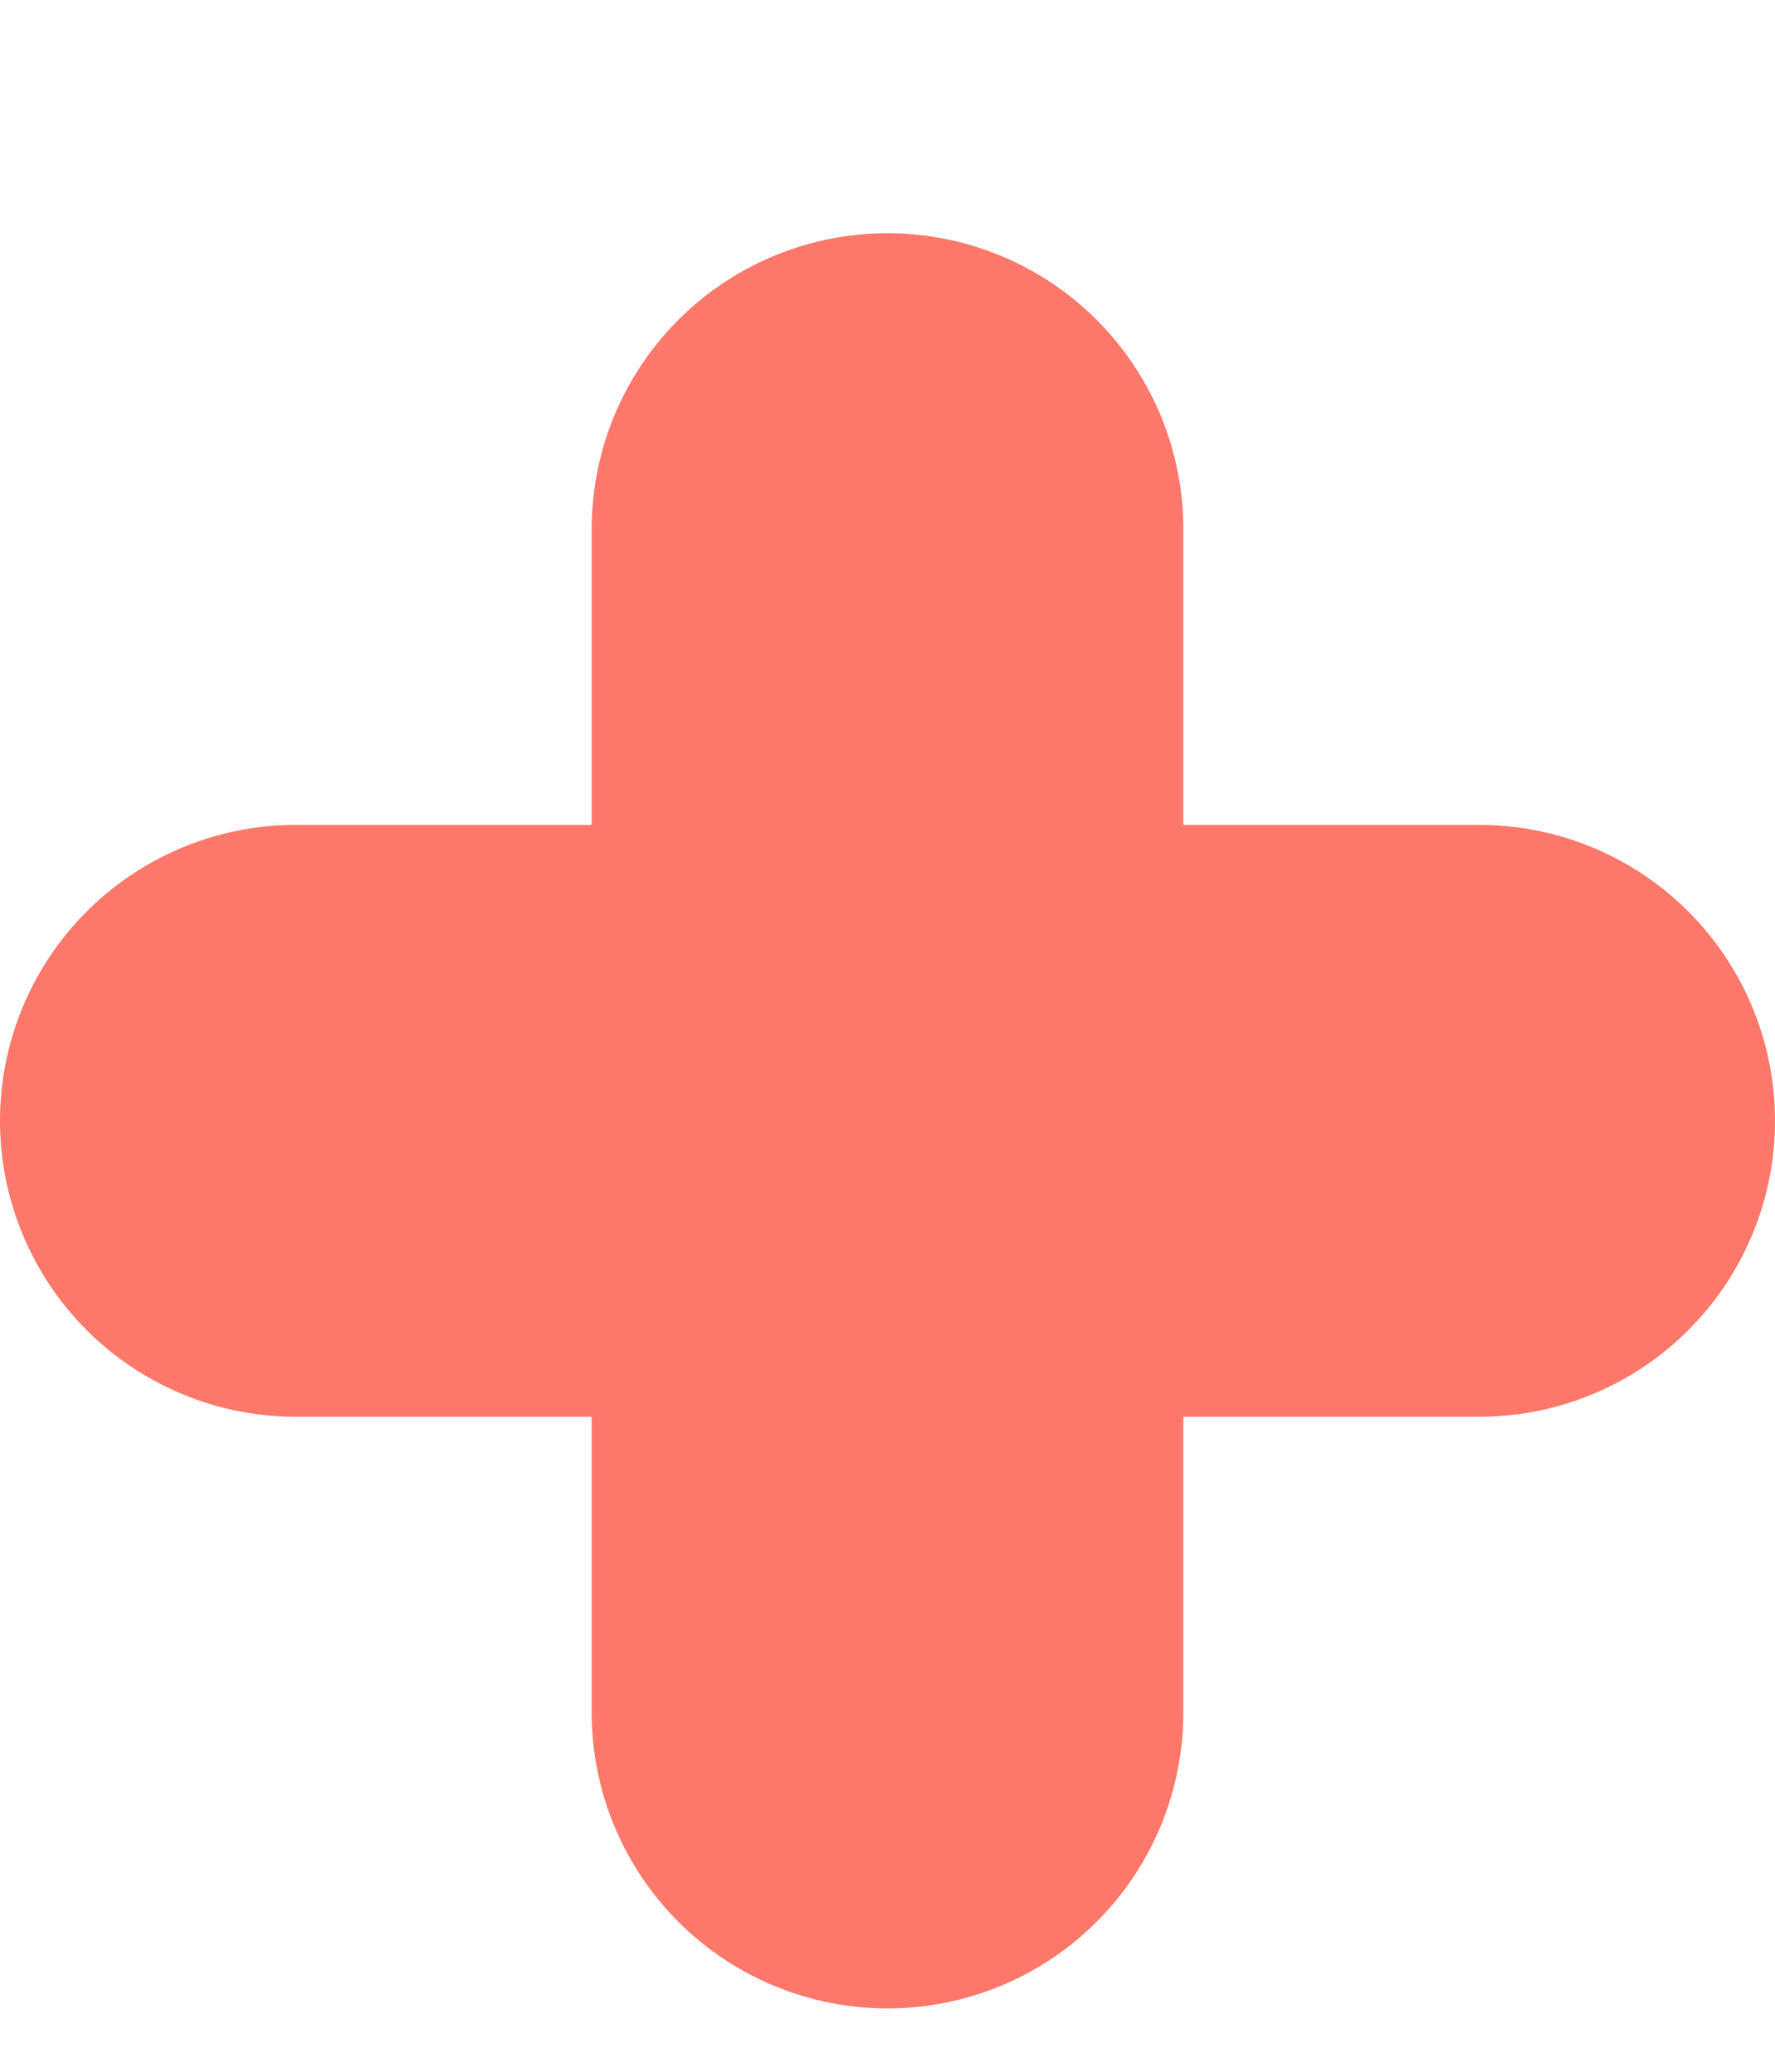 <svg xmlns="http://www.w3.org/2000/svg" width="6" height="7" viewBox="0 0 6 7">
    <g fill="none" fill-rule="evenodd" stroke="#FD786B" stroke-linecap="round" stroke-linejoin="round" stroke-width="2">
        <path d="M1 3.787h4M3 1.788v3.998"/>
    </g>
</svg>
